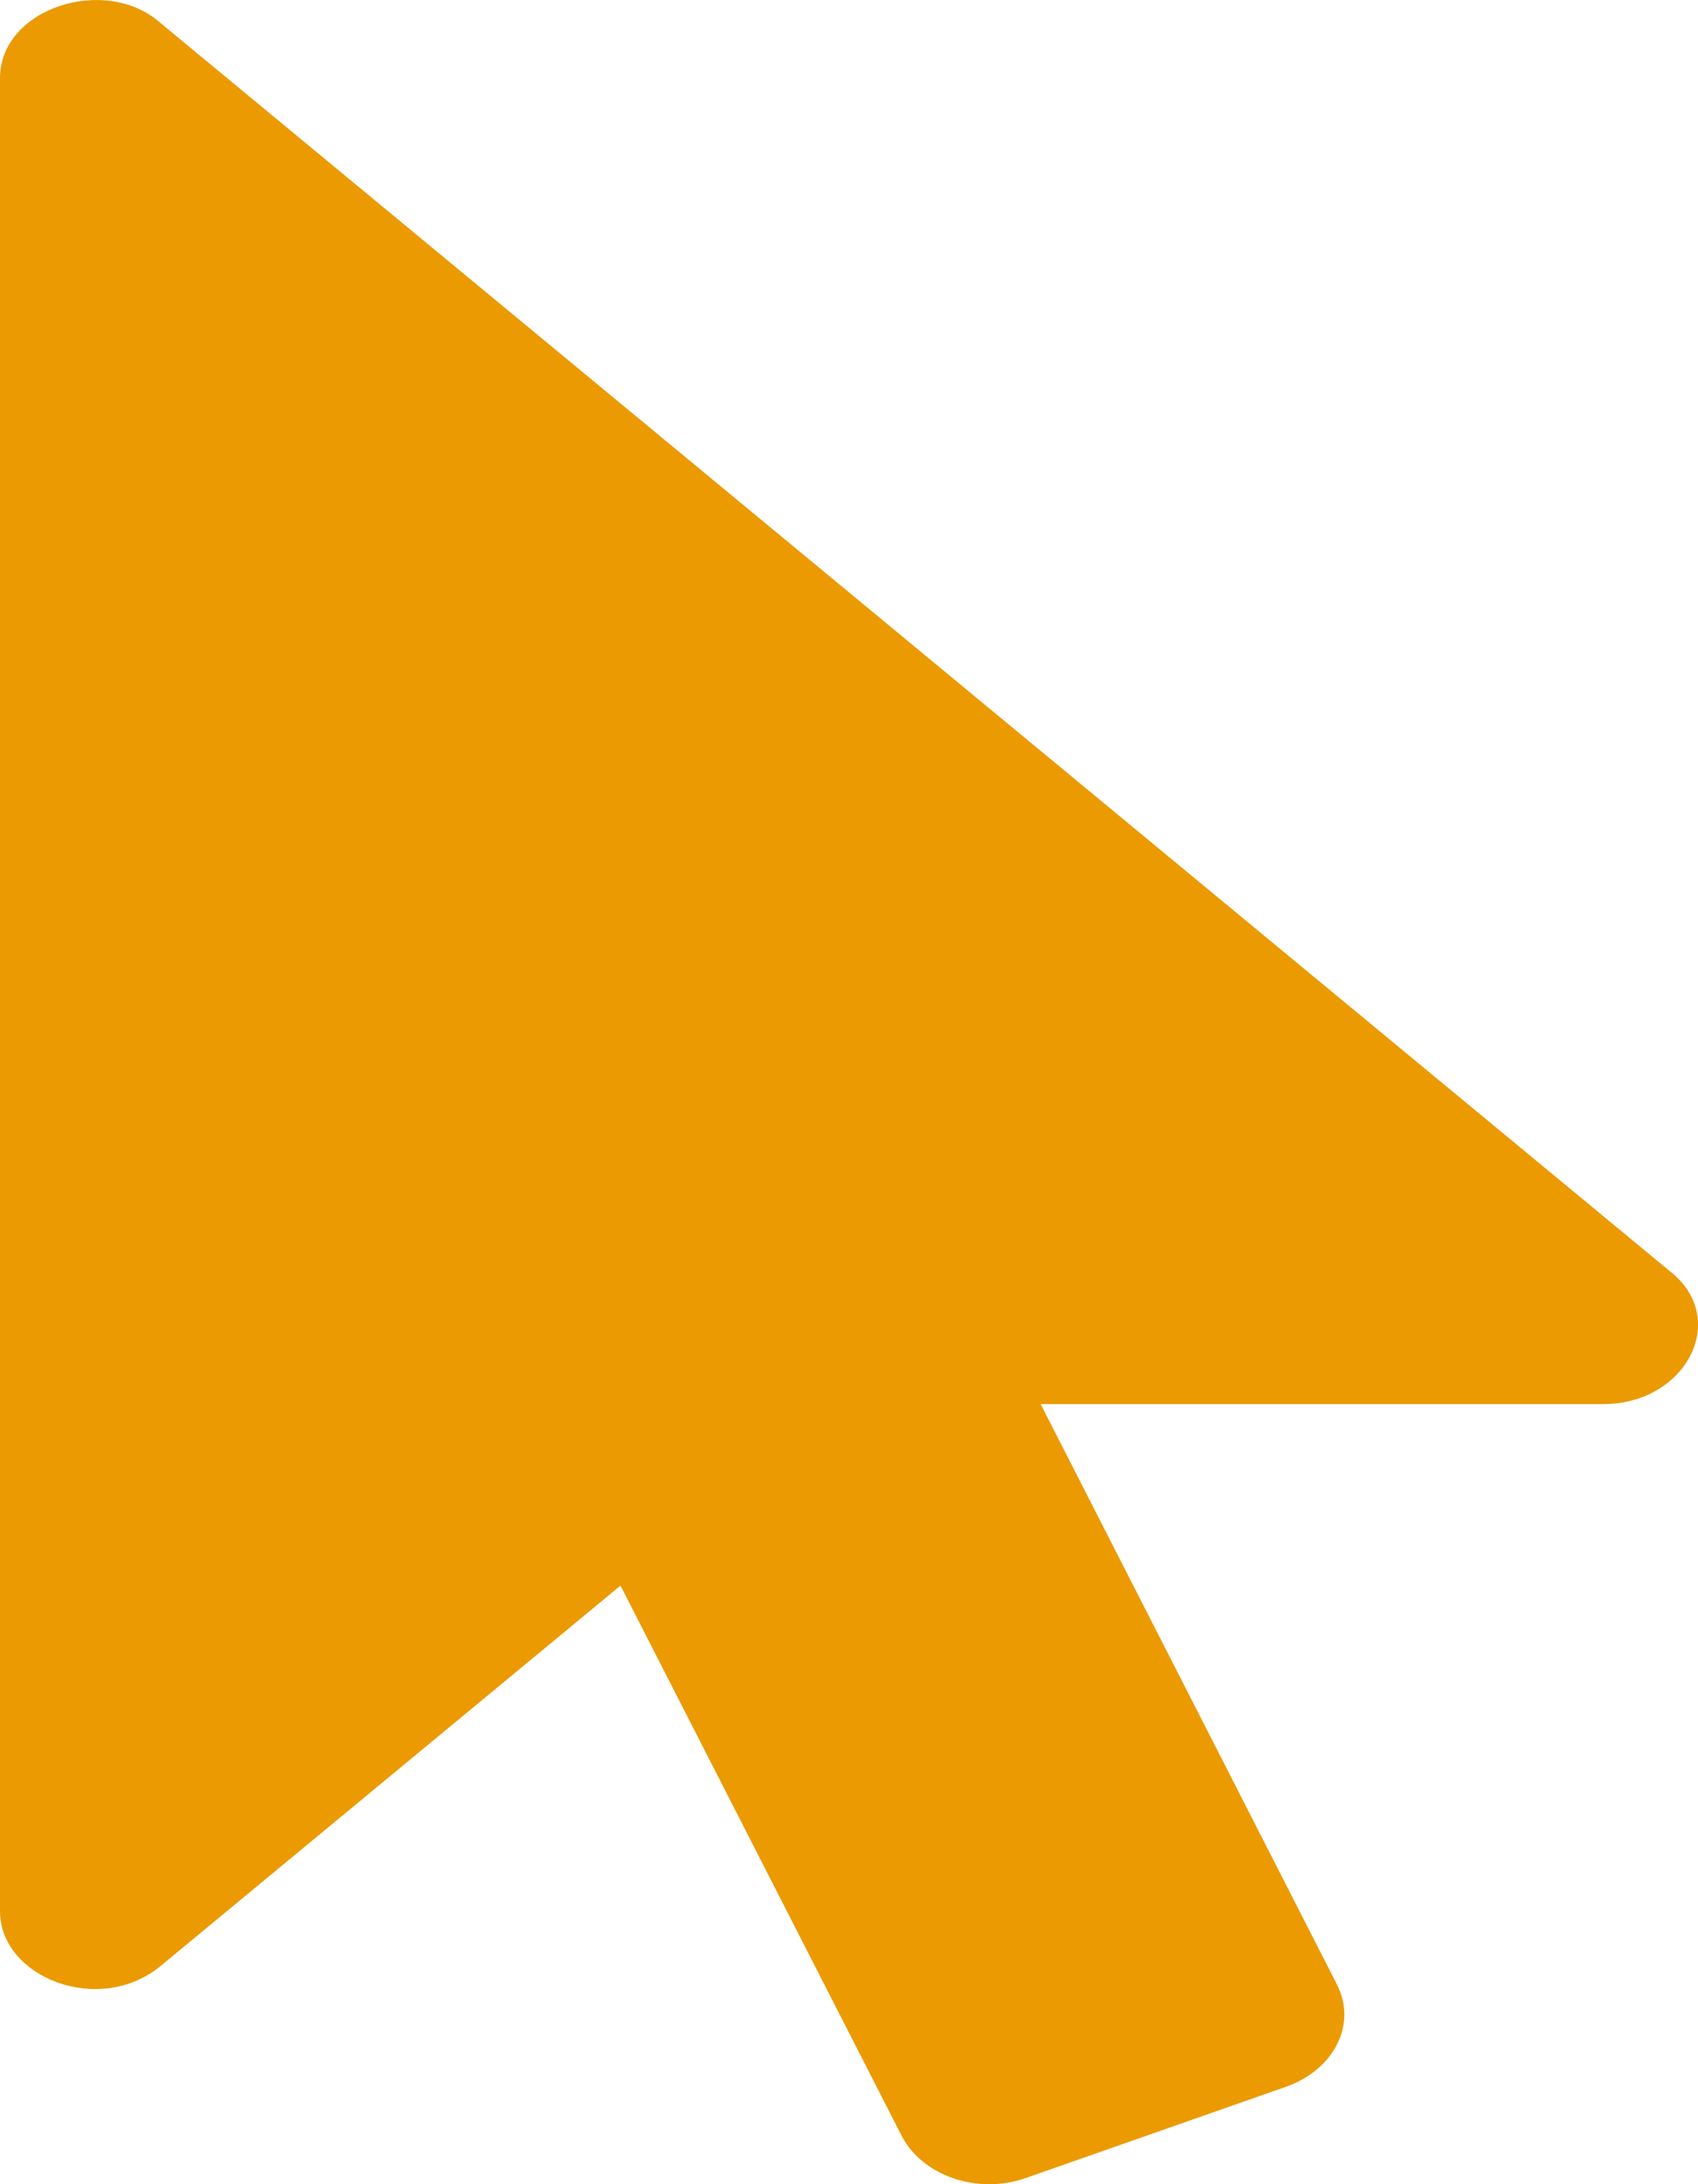 <svg width="14" height="18" viewBox="0 0 14 18" fill="none" xmlns="http://www.w3.org/2000/svg">
<path d="M13.221 11.571H8.58L11.022 16.352C11.192 16.683 10.998 17.055 10.609 17.195L8.458 17.949C8.057 18.09 7.607 17.929 7.437 17.607L5.116 13.067L1.325 16.201C0.819 16.619 0 16.297 0 15.749V0.643C0 0.067 0.872 -0.214 1.325 0.191L13.768 10.476C14.27 10.869 13.899 11.571 13.221 11.571Z" fill="#EB9A02"/>
</svg>
